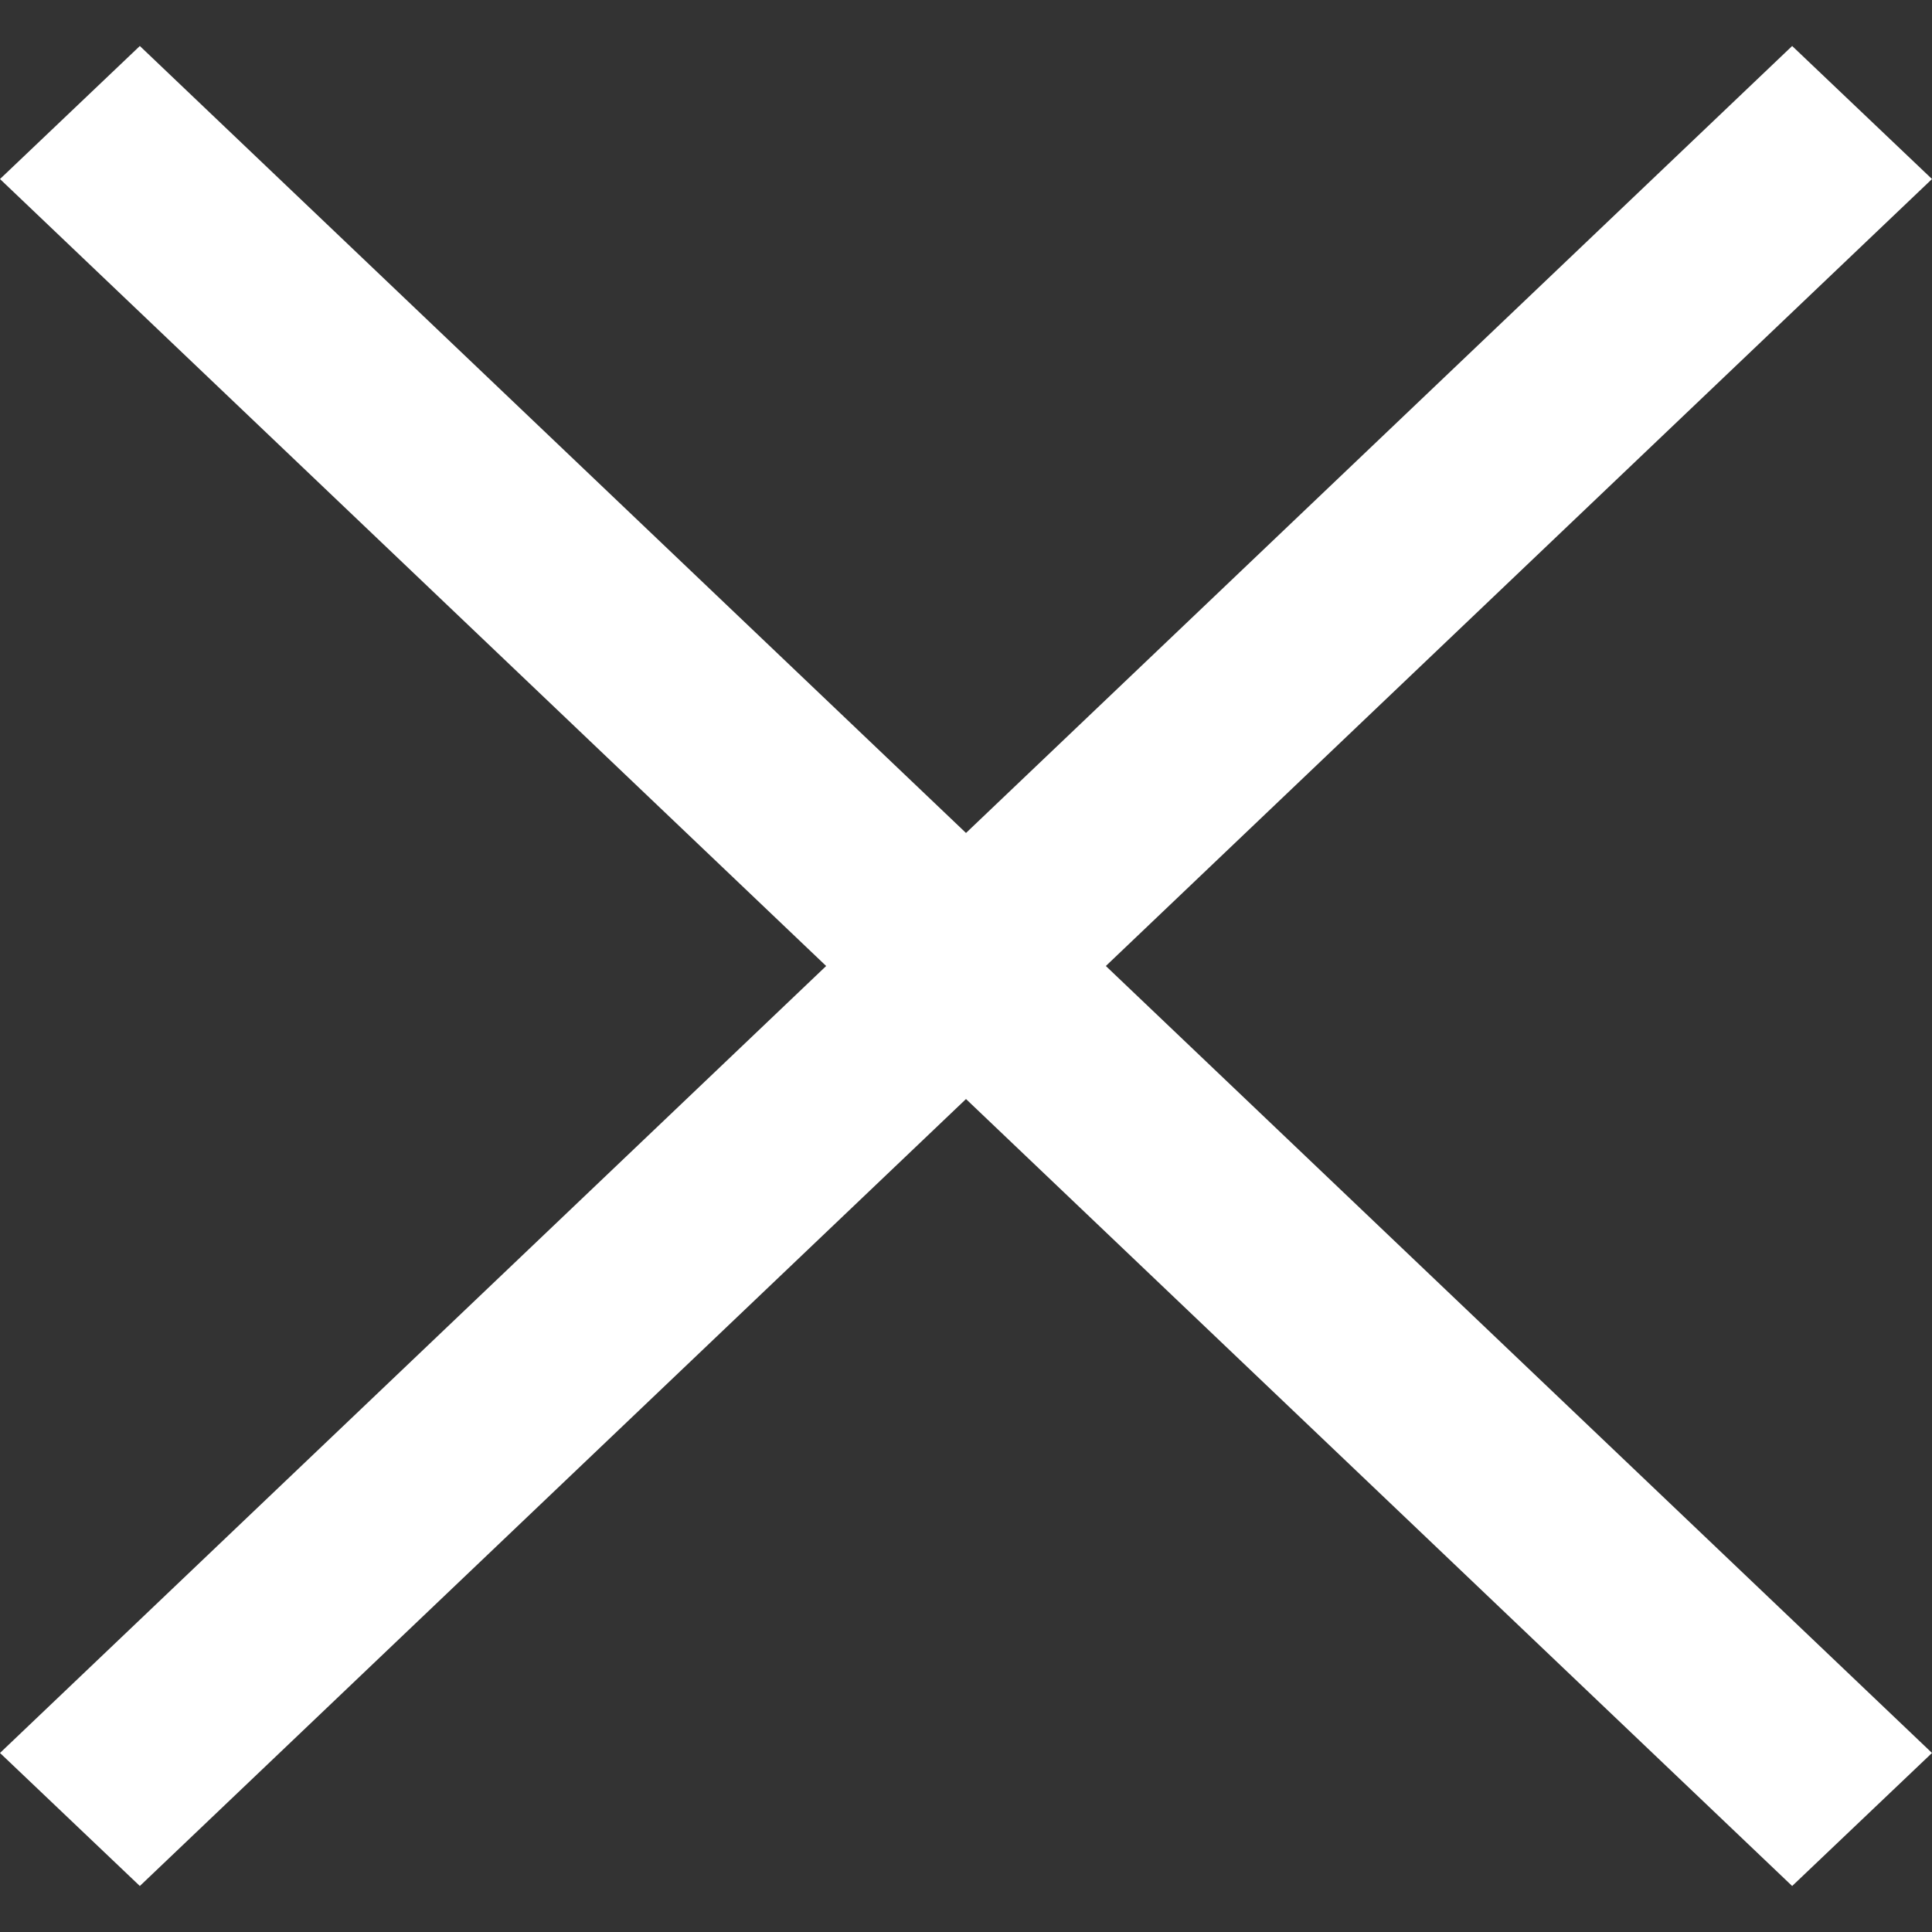 <?xml version="1.0" encoding="UTF-8"?>
<svg width="800px" height="800px" version="1.1" viewBox="0 -.5 21 21" 
    xmlns="http://www.w3.org/2000/svg">
    <rect x="0" y="-.5" width="21" height="21" fill="#333333" stroke="none"/>
    <title>close [#1511]</title>
    <desc>Created with Sketch.</desc>
    <g fill="#fff" fill-rule="evenodd">
        <g transform="translate(-419 -240)" >
            <g transform="translate(56 160)">
                <polygon
                    points="375.02 90 384 98.554 382.48 100 373.5 91.446 364.52 100 363 98.554 371.98 90 363 81.446 364.52 80 373.5 88.554 382.48 80 384 81.446"></polygon>
            </g>
        </g>
    </g>
</svg>